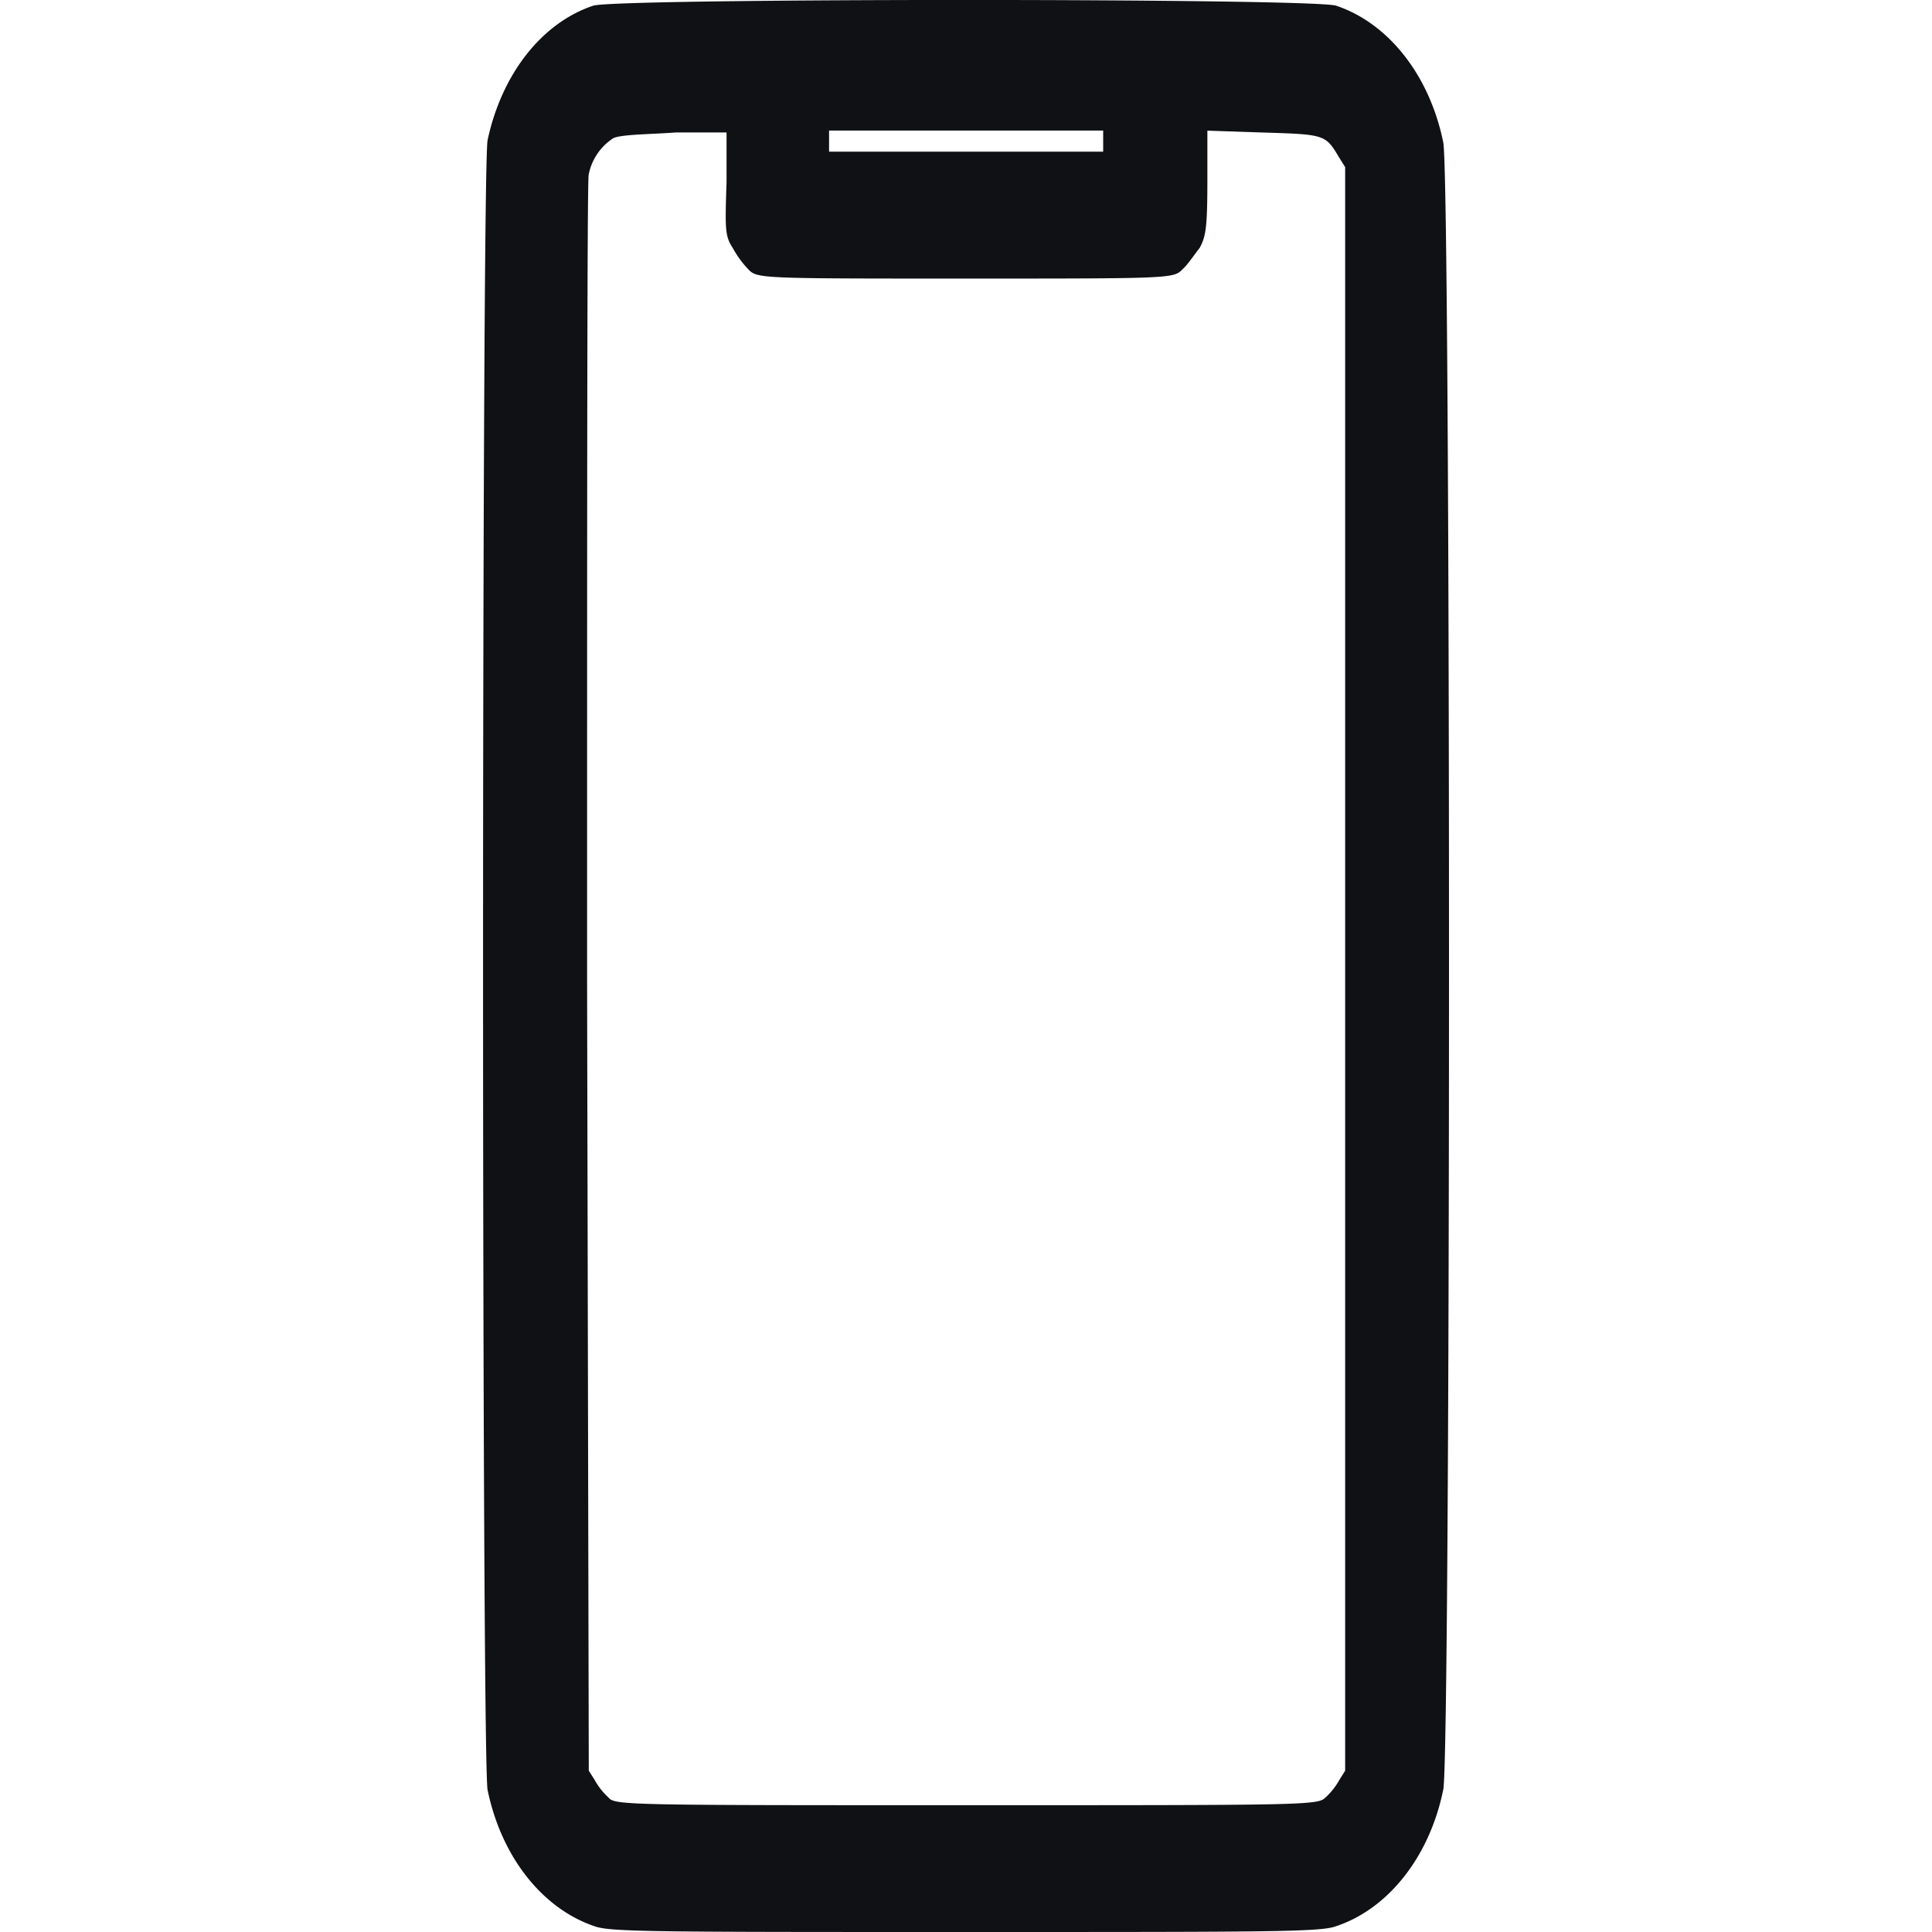 <svg width="16" height="16" fill="none" xmlns="http://www.w3.org/2000/svg"><path d="M11.952 1.177c-.114-.557-.456-.986-.887-1.13-.203-.063-5.949-.063-6.152 0-.431.144-.76.573-.875 1.114-.05.255-.05 13.408 0 13.662.114.557.457.986.888 1.13.127.047.533.047 3.07.047 2.536 0 2.942 0 3.069-.048.43-.143.773-.572.887-1.129.064-.239.064-13.392 0-13.646Zm-5.086.064v-.16h2.27v.175h-2.27v-.015Zm-.799.81a.83.83 0 0 0 .127.176c.076.08.076.08 1.801.08 1.725 0 1.725 0 1.801-.08.038-.032.102-.128.14-.175.05-.096.063-.16.063-.573v-.397l.444.015c.533.016.533.016.647.207l.05.08v13.28l-.05.08a.565.565 0 0 1-.114.143c-.064.063-.165.063-2.968.063s-2.917 0-2.968-.063a.566.566 0 0 1-.114-.144l-.05-.079-.014-6.553c0-3.785 0-6.584.013-6.664a.466.466 0 0 1 .203-.302c.063-.032.292-.032.52-.048h.419v.414c-.013.382-.013.445.05.54Z" fill="#0F1115"/></svg>